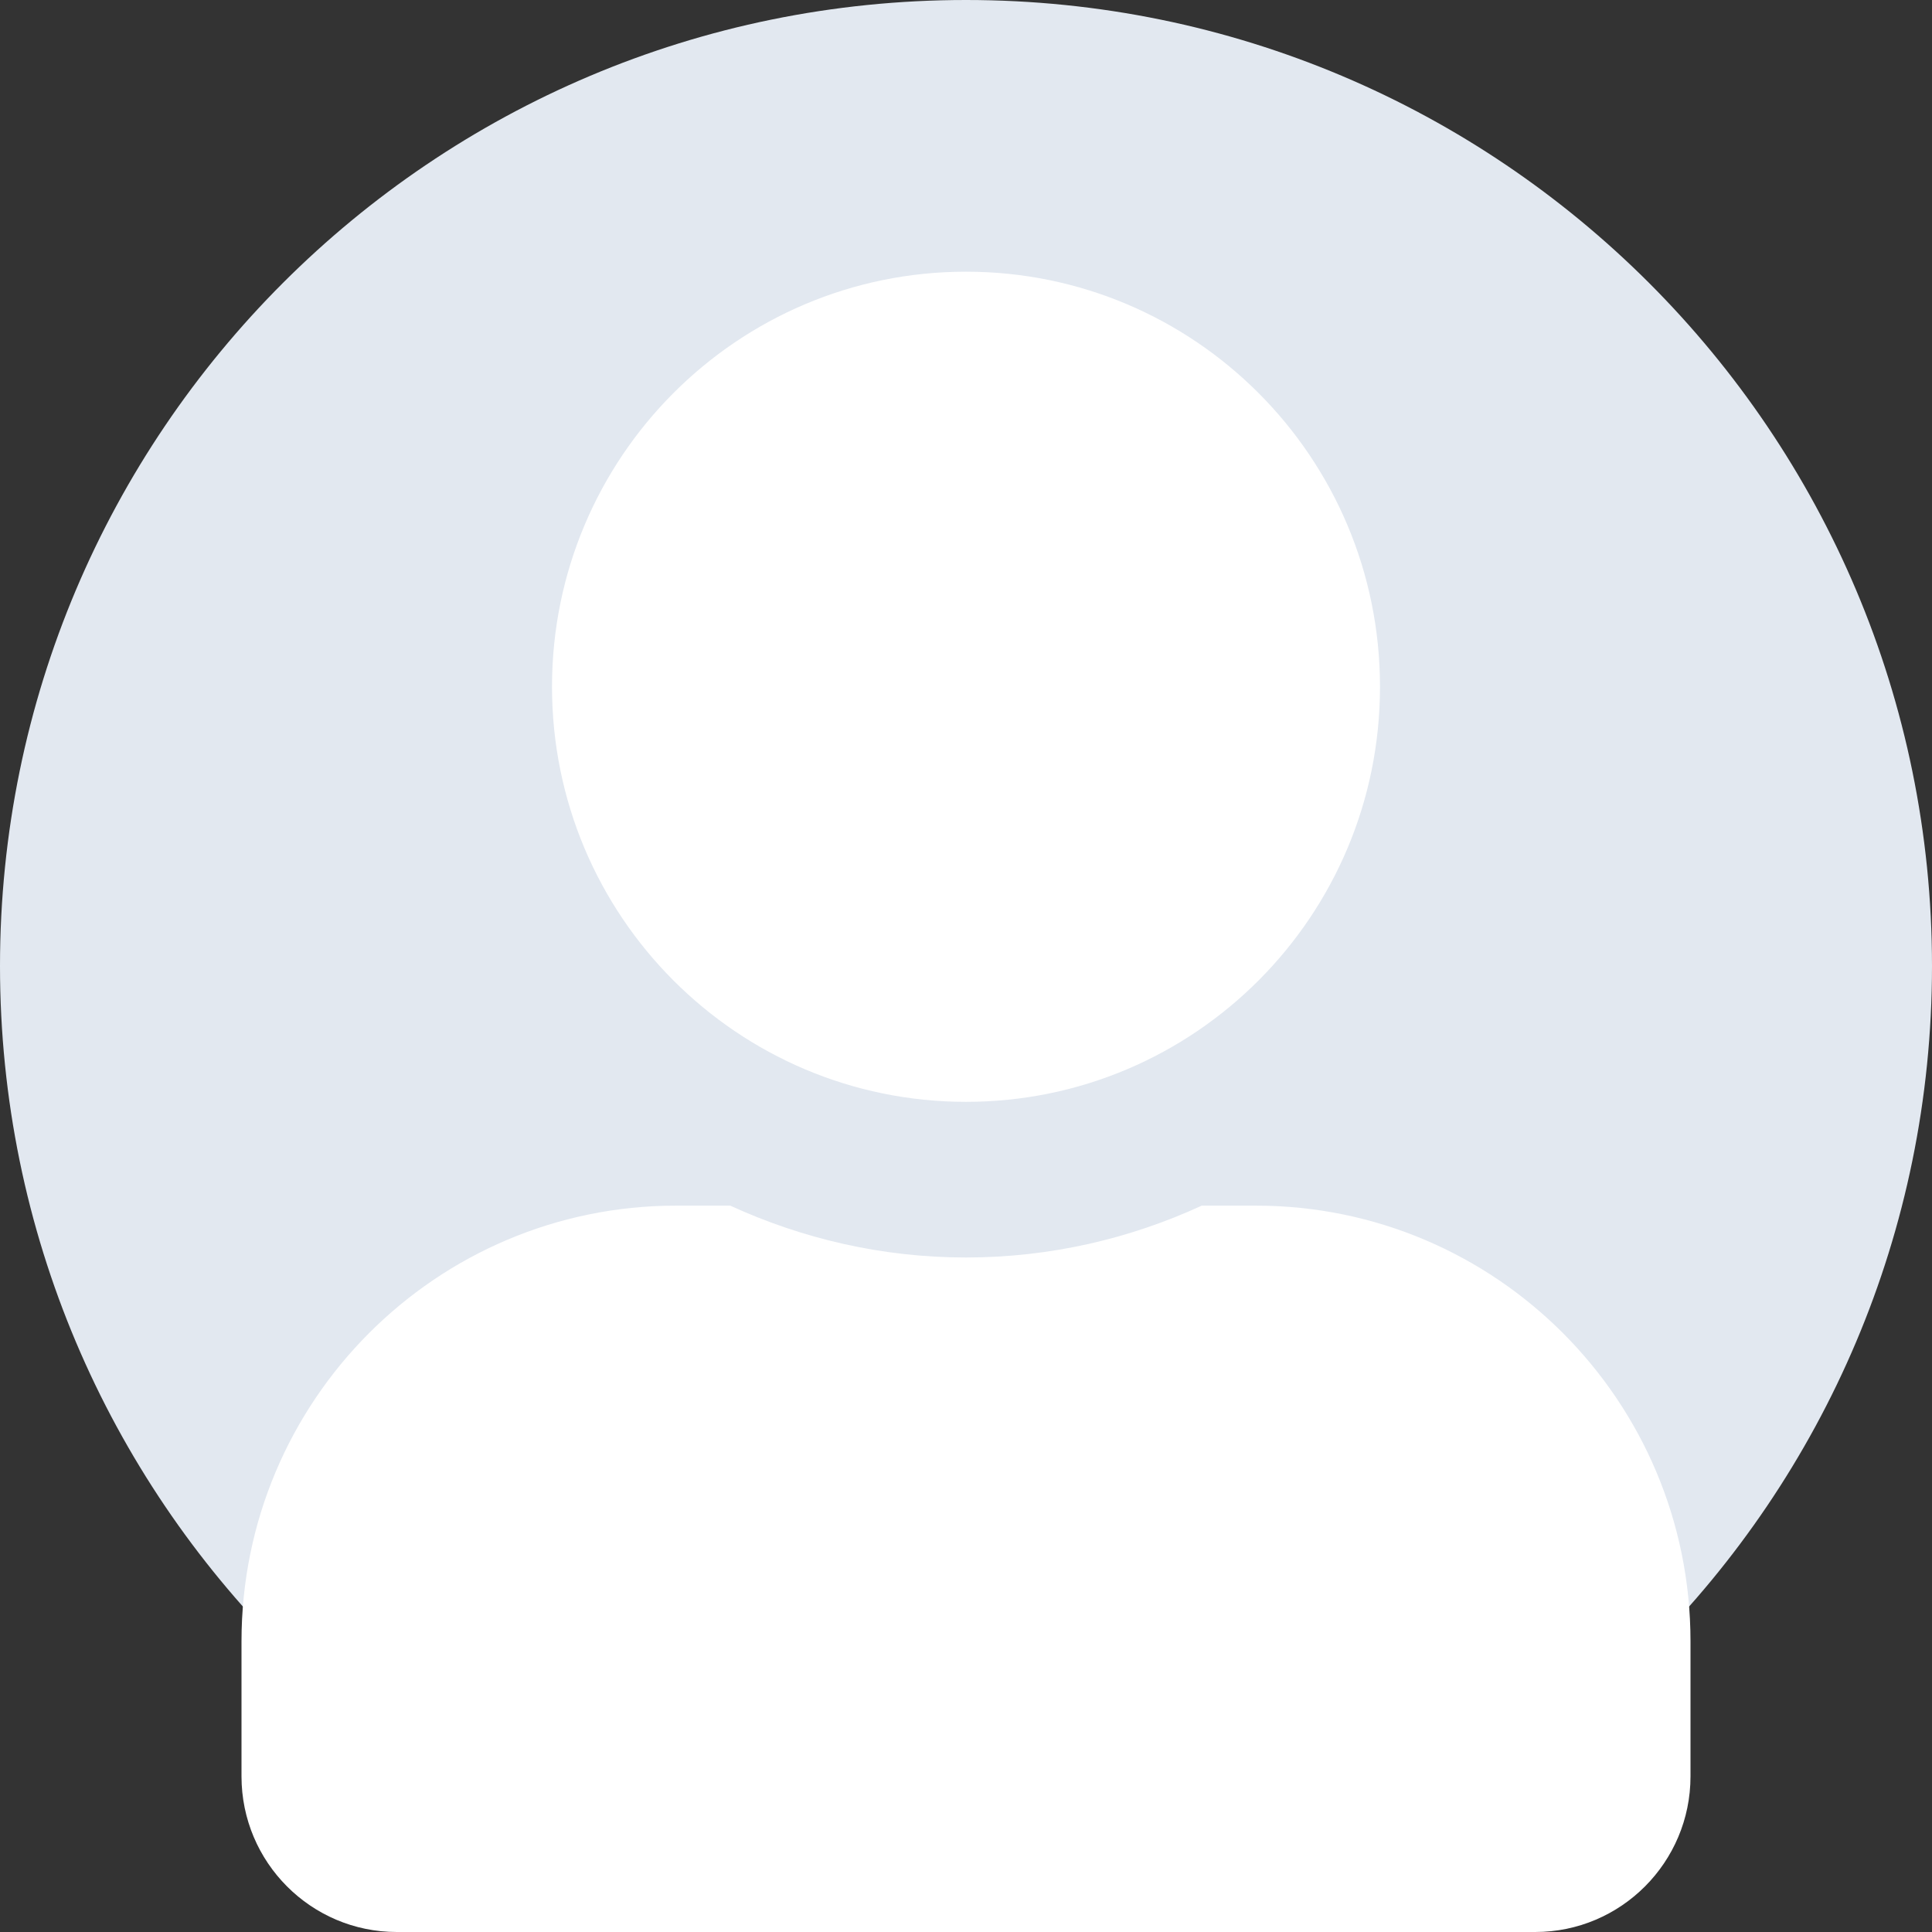 <svg width="64" height="64" viewBox="0 0 64 64" fill="none" xmlns="http://www.w3.org/2000/svg">
<rect x="0" y="0" width="64" height="64" fill="#333333" stroke="none"/>
<path d="M0 32C0 14.327 14.327 0 32 0C49.673 0 64 14.327 64 32C64 49.673 49.673 64 32 64C14.327 64 0 49.673 0 32Z" fill="#E2E8F0"/>
<path d="M32 36.5C39.575 36.5 45.714 30.345 45.714 22.75C45.714 15.155 39.575 9 32 9C24.425 9 18.286 15.155 18.286 22.75C18.286 30.345 24.425 36.5 32 36.5ZM41.6 39.938H39.811C37.432 41.033 34.786 41.656 32 41.656C29.214 41.656 26.579 41.033 24.189 39.938H22.4C14.45 39.938 8 46.404 8 54.375V58.844C8 61.69 10.304 64 13.143 64H50.857C53.696 64 56 61.69 56 58.844V54.375C56 46.404 49.55 39.938 41.6 39.938Z" fill="white"/>
</svg>
